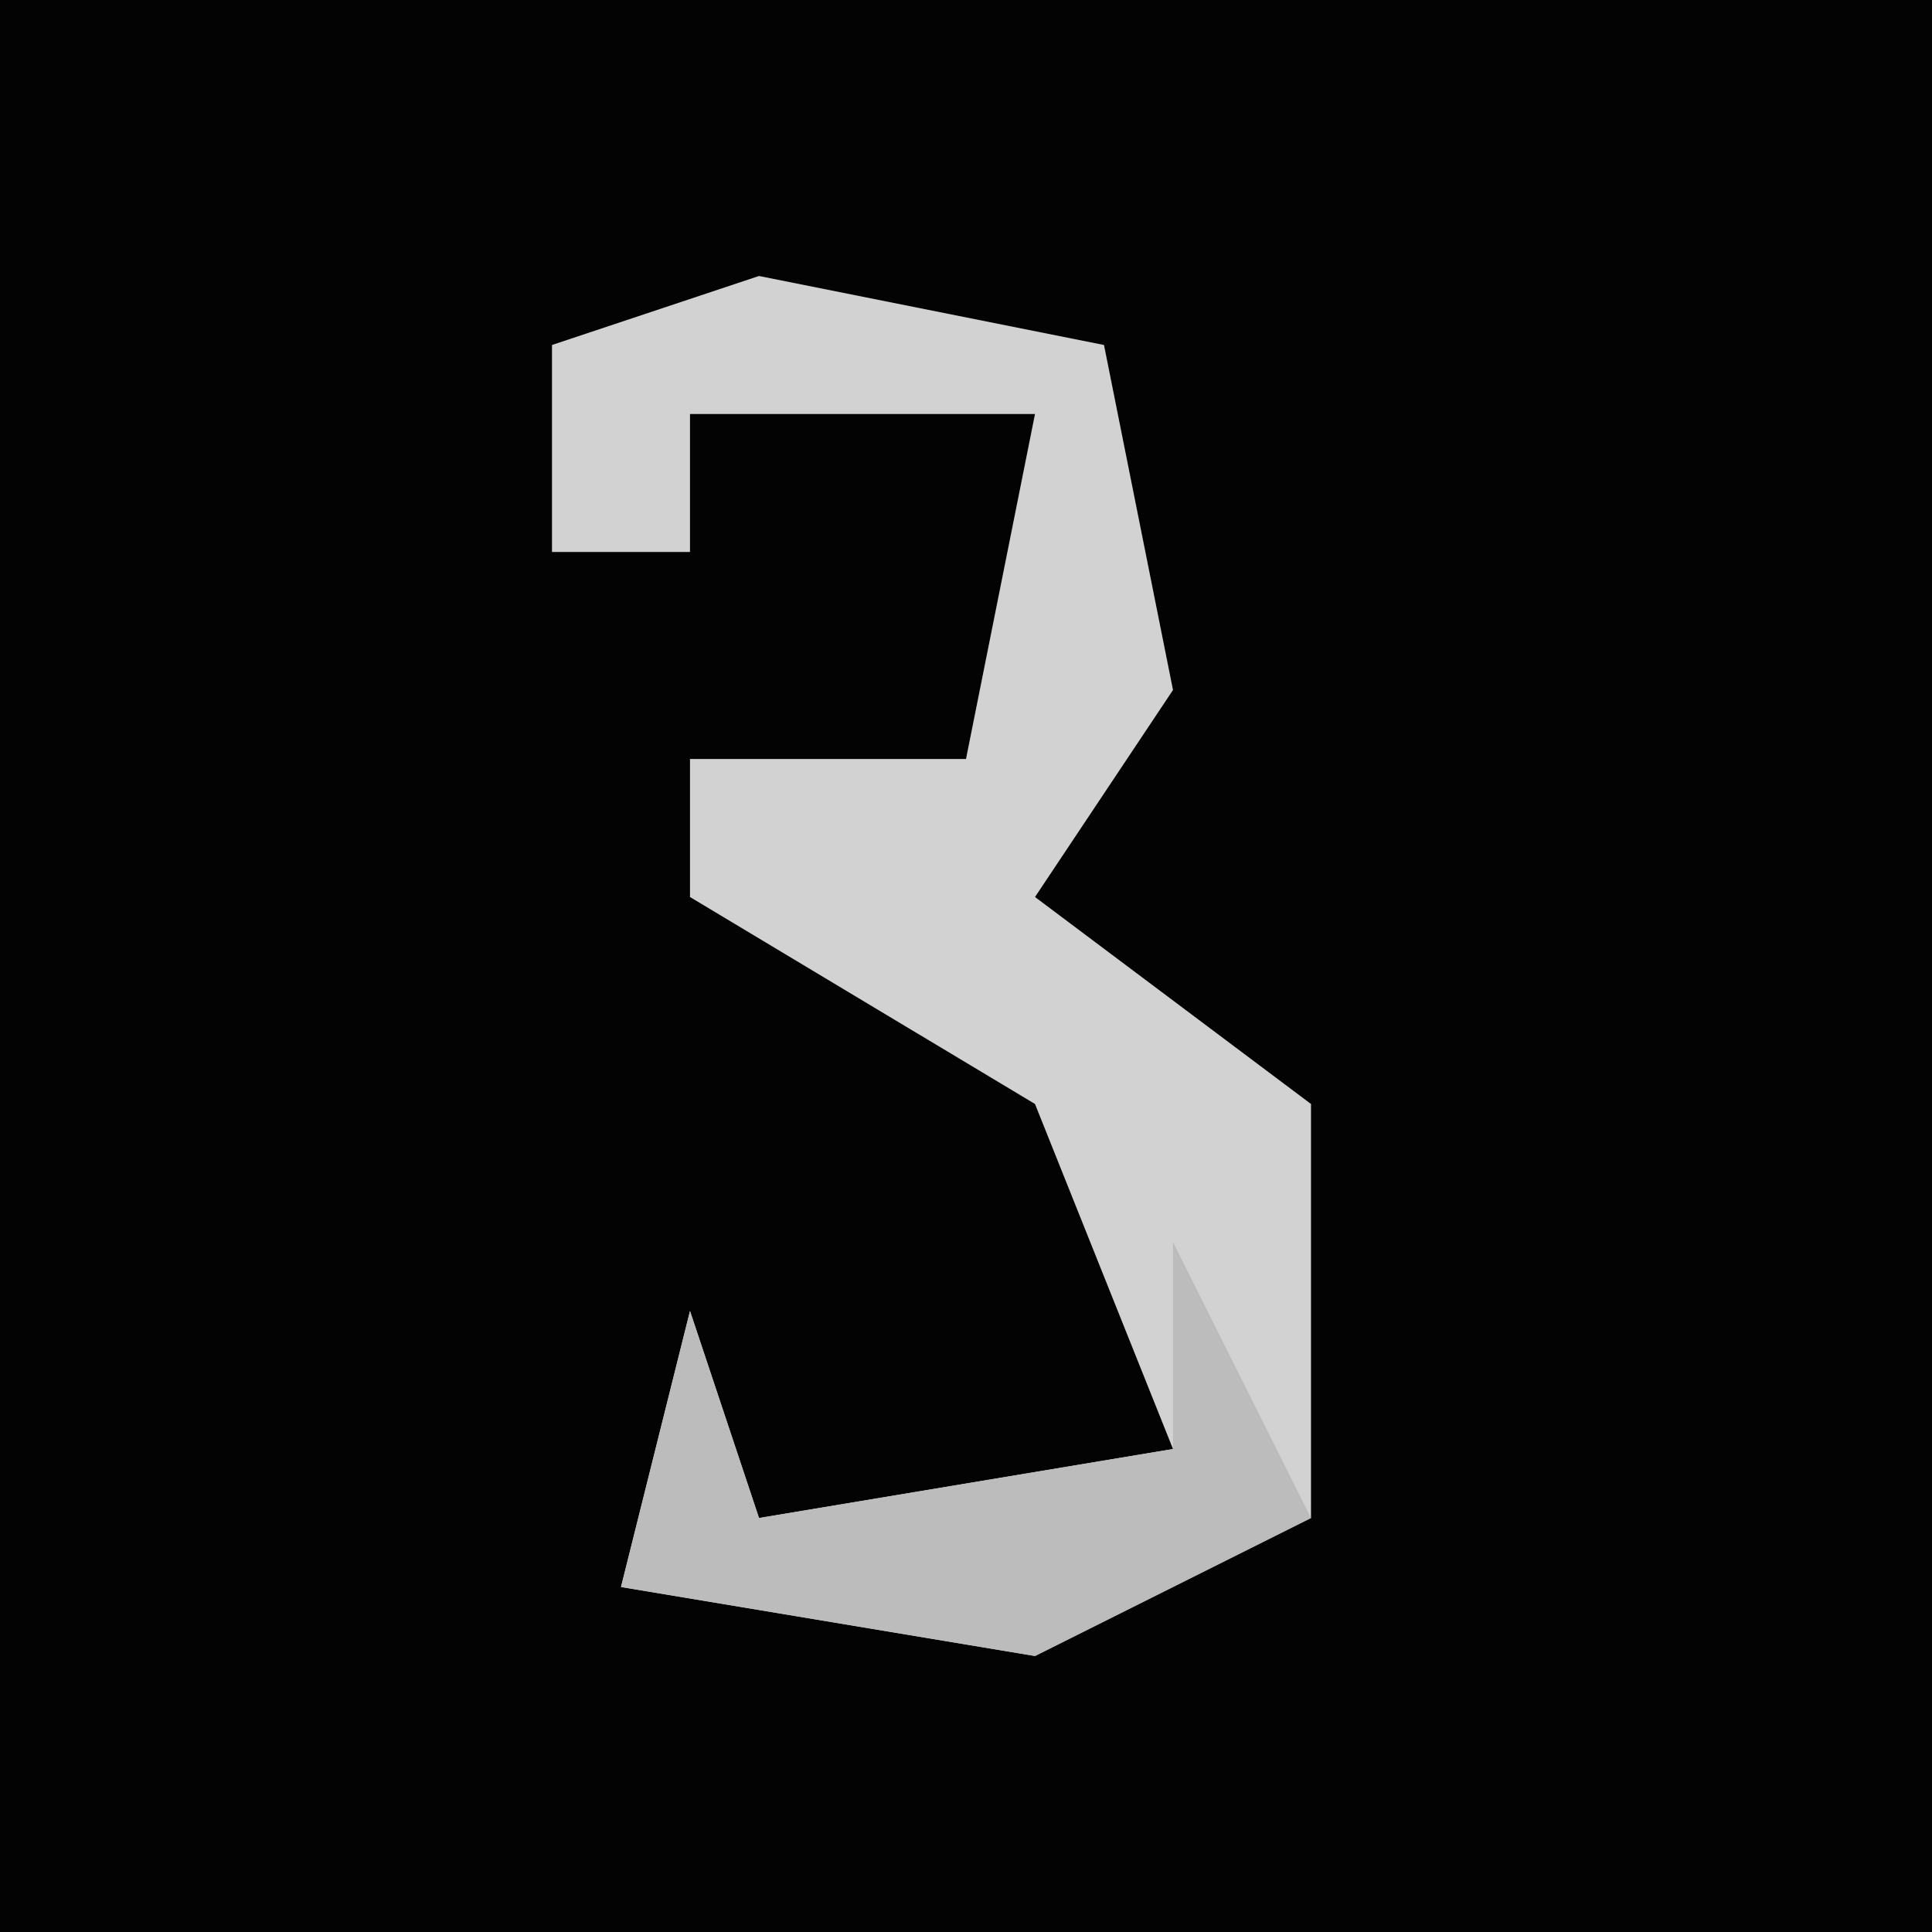 <?xml version="1.0" encoding="UTF-8"?>
<svg version="1.1" xmlns="http://www.w3.org/2000/svg" width="28" height="28">
<path d="M0,0 L28,0 L28,28 L0,28 Z " fill="#030303" transform="translate(0,0)"/>
<path d="M0,0 L5,1 L6,6 L4,9 L8,12 L8,18 L4,20 L-2,19 L-1,15 L0,18 L6,17 L4,12 L-1,9 L-1,7 L3,7 L4,2 L-1,2 L-1,4 L-3,4 L-3,1 Z " fill="#D2D2D2" transform="translate(11,4)"/>
<path d="M0,0 L2,4 L-2,6 L-8,5 L-7,1 L-6,4 L0,3 Z " fill="#BCBCBC" transform="translate(17,18)"/>
</svg>
